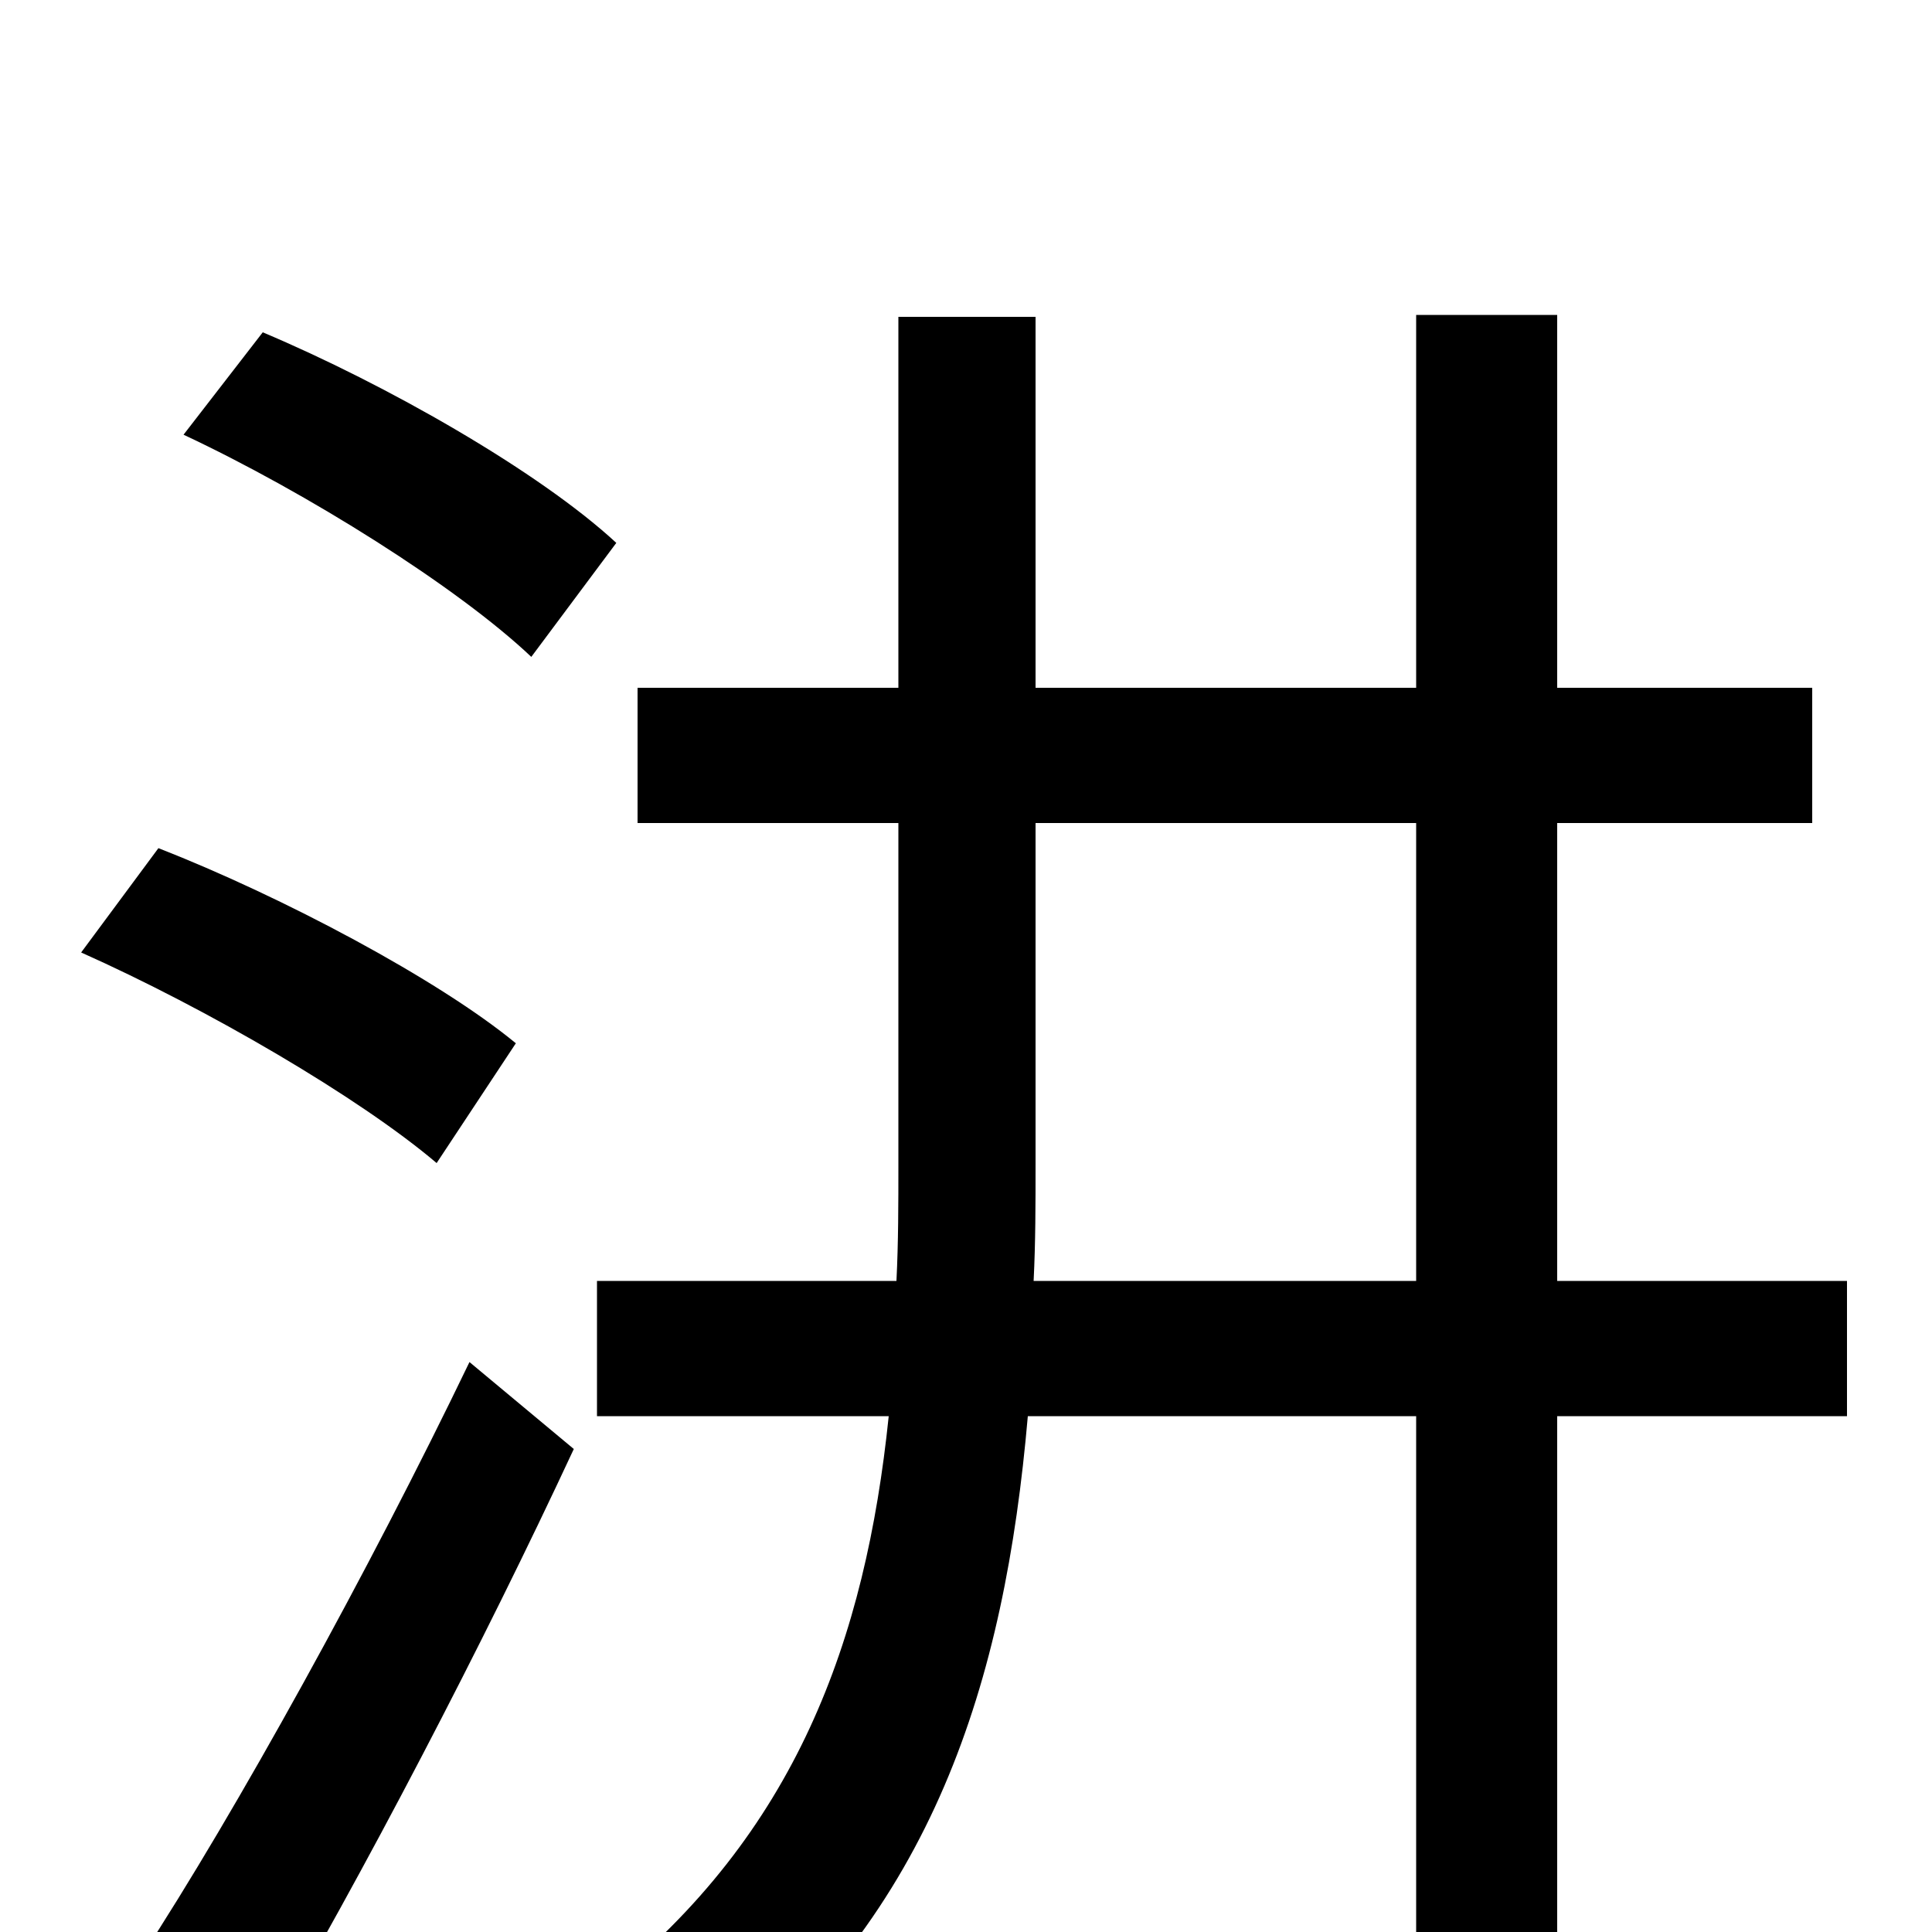 <svg xmlns="http://www.w3.org/2000/svg" viewBox="0 -1000 1000 1000">
	<path fill="#000000" d="M319 -719C279 -756 200 -801 136 -828L95 -775C159 -745 237 -696 275 -660ZM267 -460C227 -493 146 -536 82 -561L42 -507C107 -478 186 -432 226 -398ZM135 60C188 -30 250 -149 297 -250L243 -295C191 -187 122 -62 73 13ZM535 -337C536 -357 536 -377 536 -397V-574H733V-337ZM956 -337H806V-574H938V-644H806V-837H733V-644H536V-836H465V-644H330V-574H465V-397C465 -377 465 -357 464 -337H309V-267H460C448 -151 412 -51 313 28C329 39 357 65 369 80C483 -10 520 -129 532 -267H733V75H806V-267H956Z"/>
</svg>